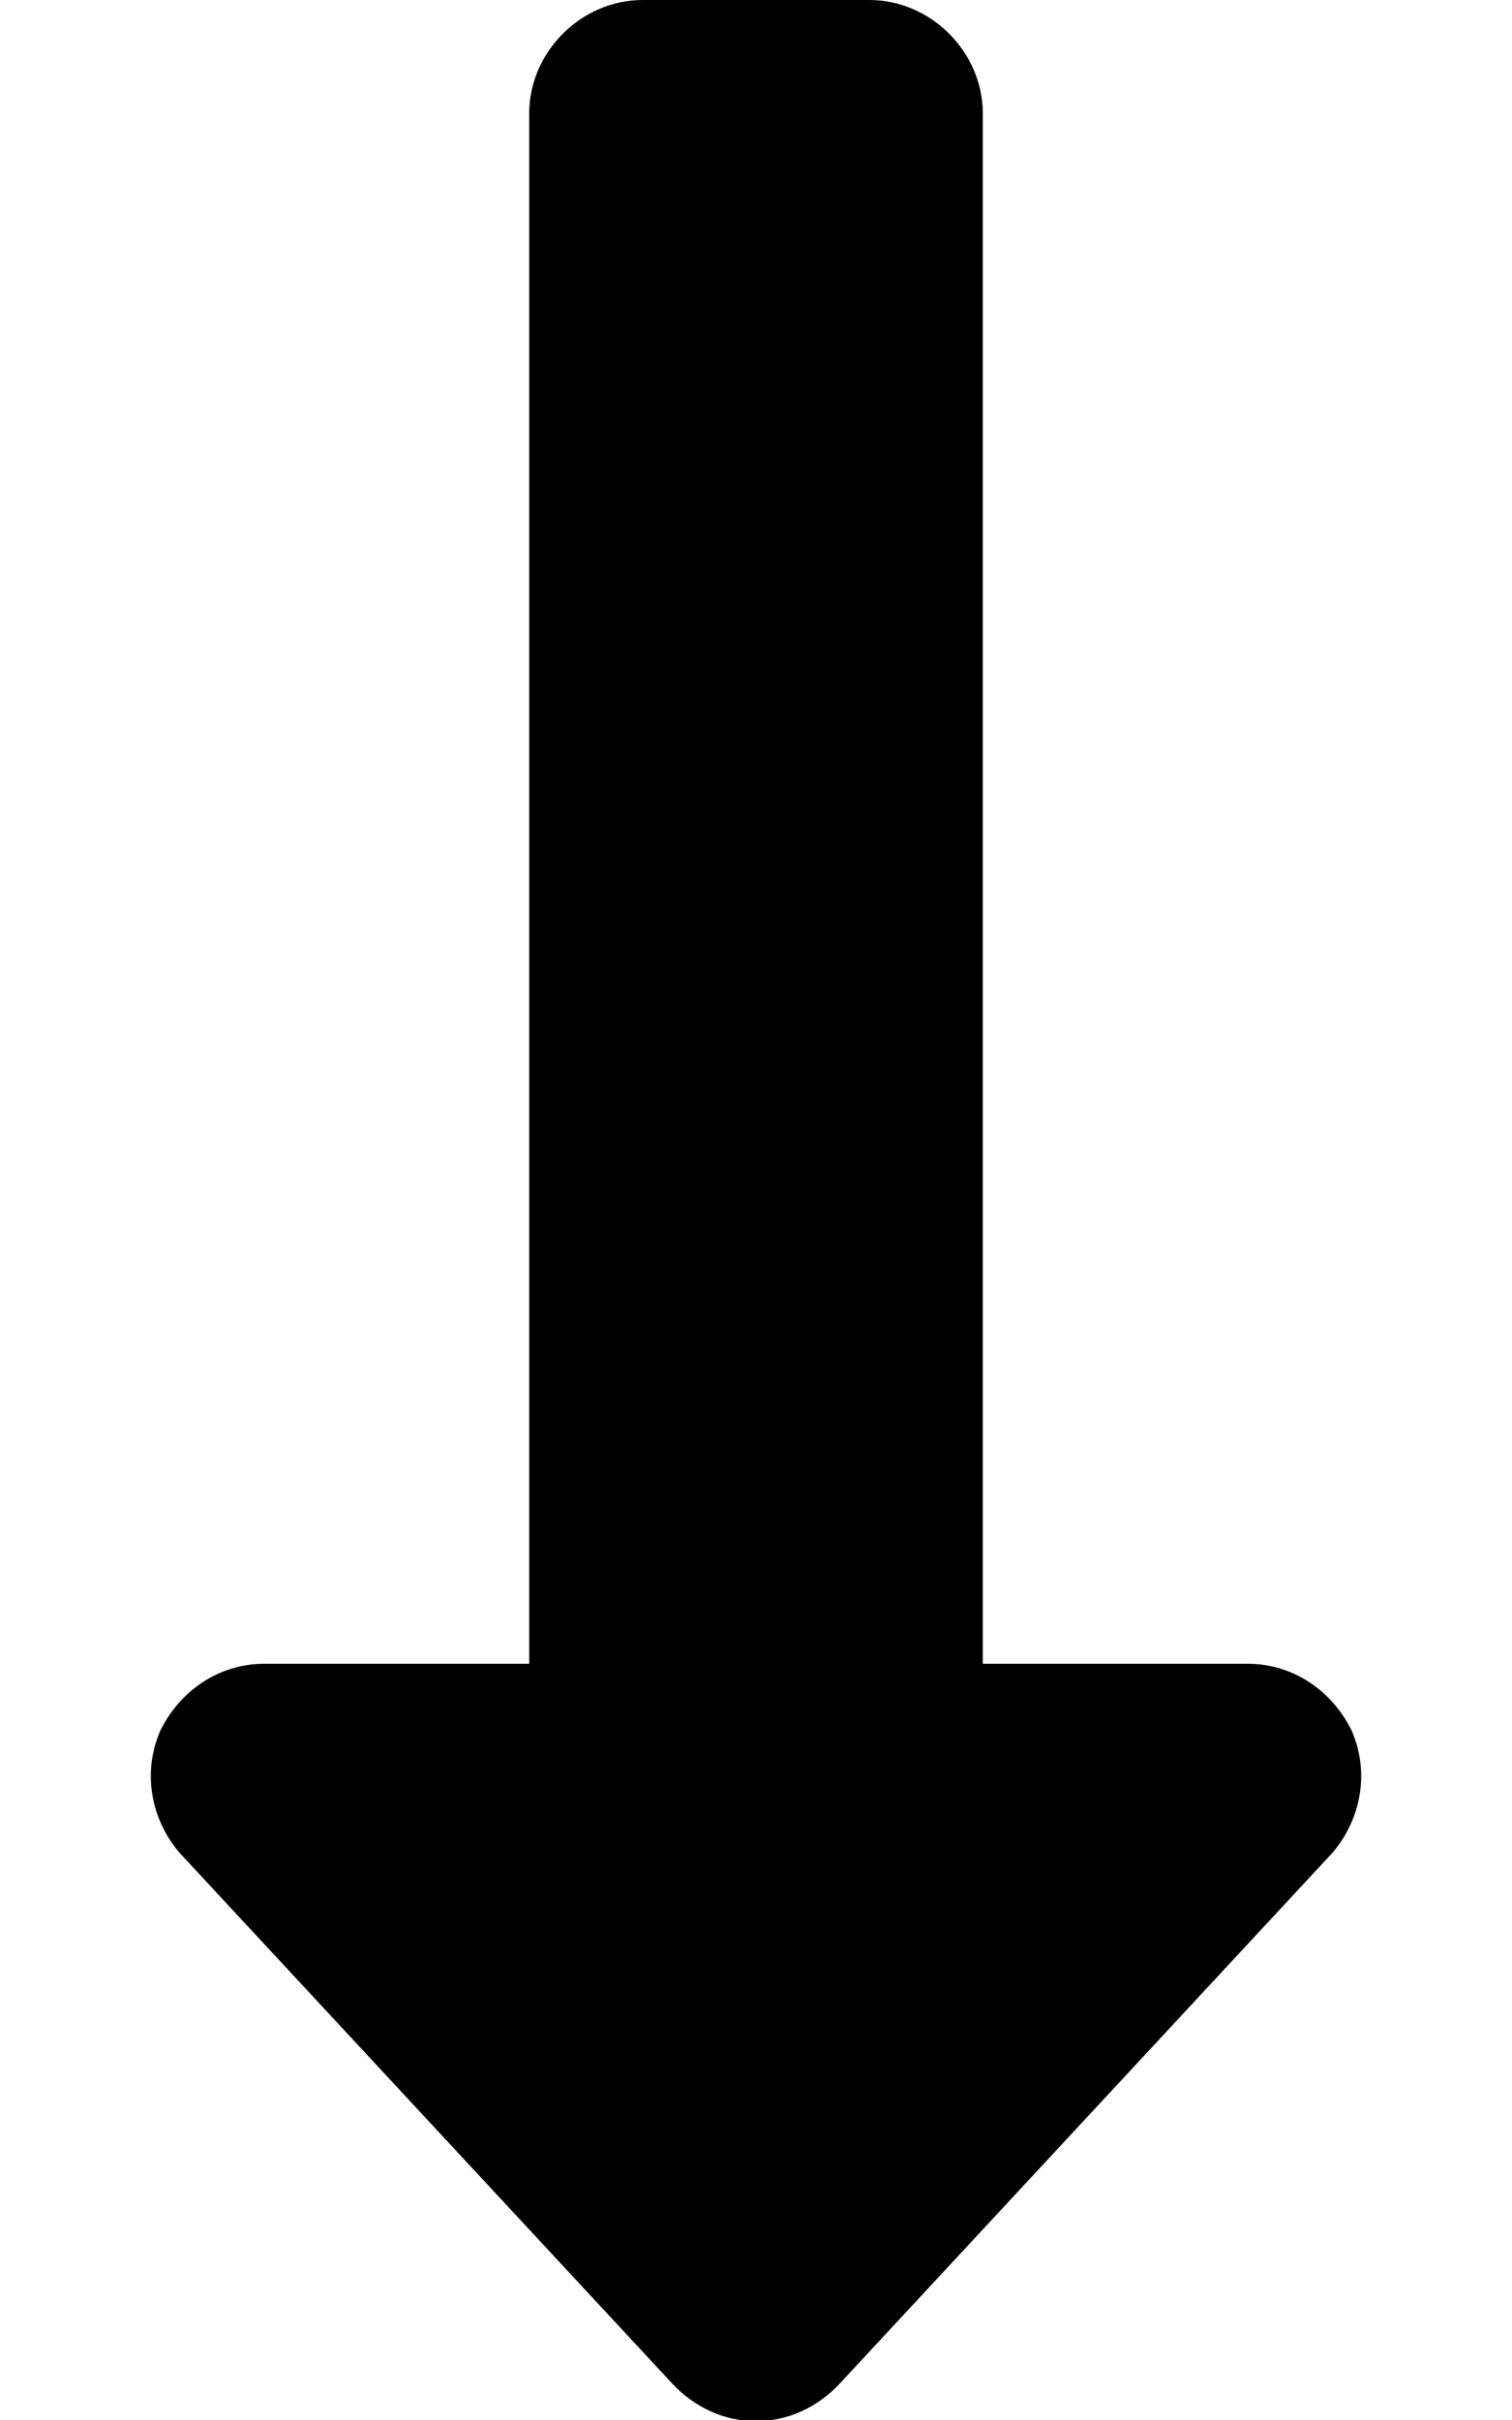 <svg xmlns="http://www.w3.org/2000/svg" viewBox="0 0 320 512"><!-- Font Awesome Pro 6.0.0-alpha1 by @fontawesome - https://fontawesome.com License - https://fontawesome.com/license (Commercial License) --><path d="M286 366C290 375 288 385 282 392L178 504C168 515 152 515 142 504L38 392C32 385 30 375 34 366C38 358 46 352 56 352H112V24C112 11 123 0 136 0H184C197 0 208 11 208 24V352H264C274 352 282 358 286 366Z"/></svg>